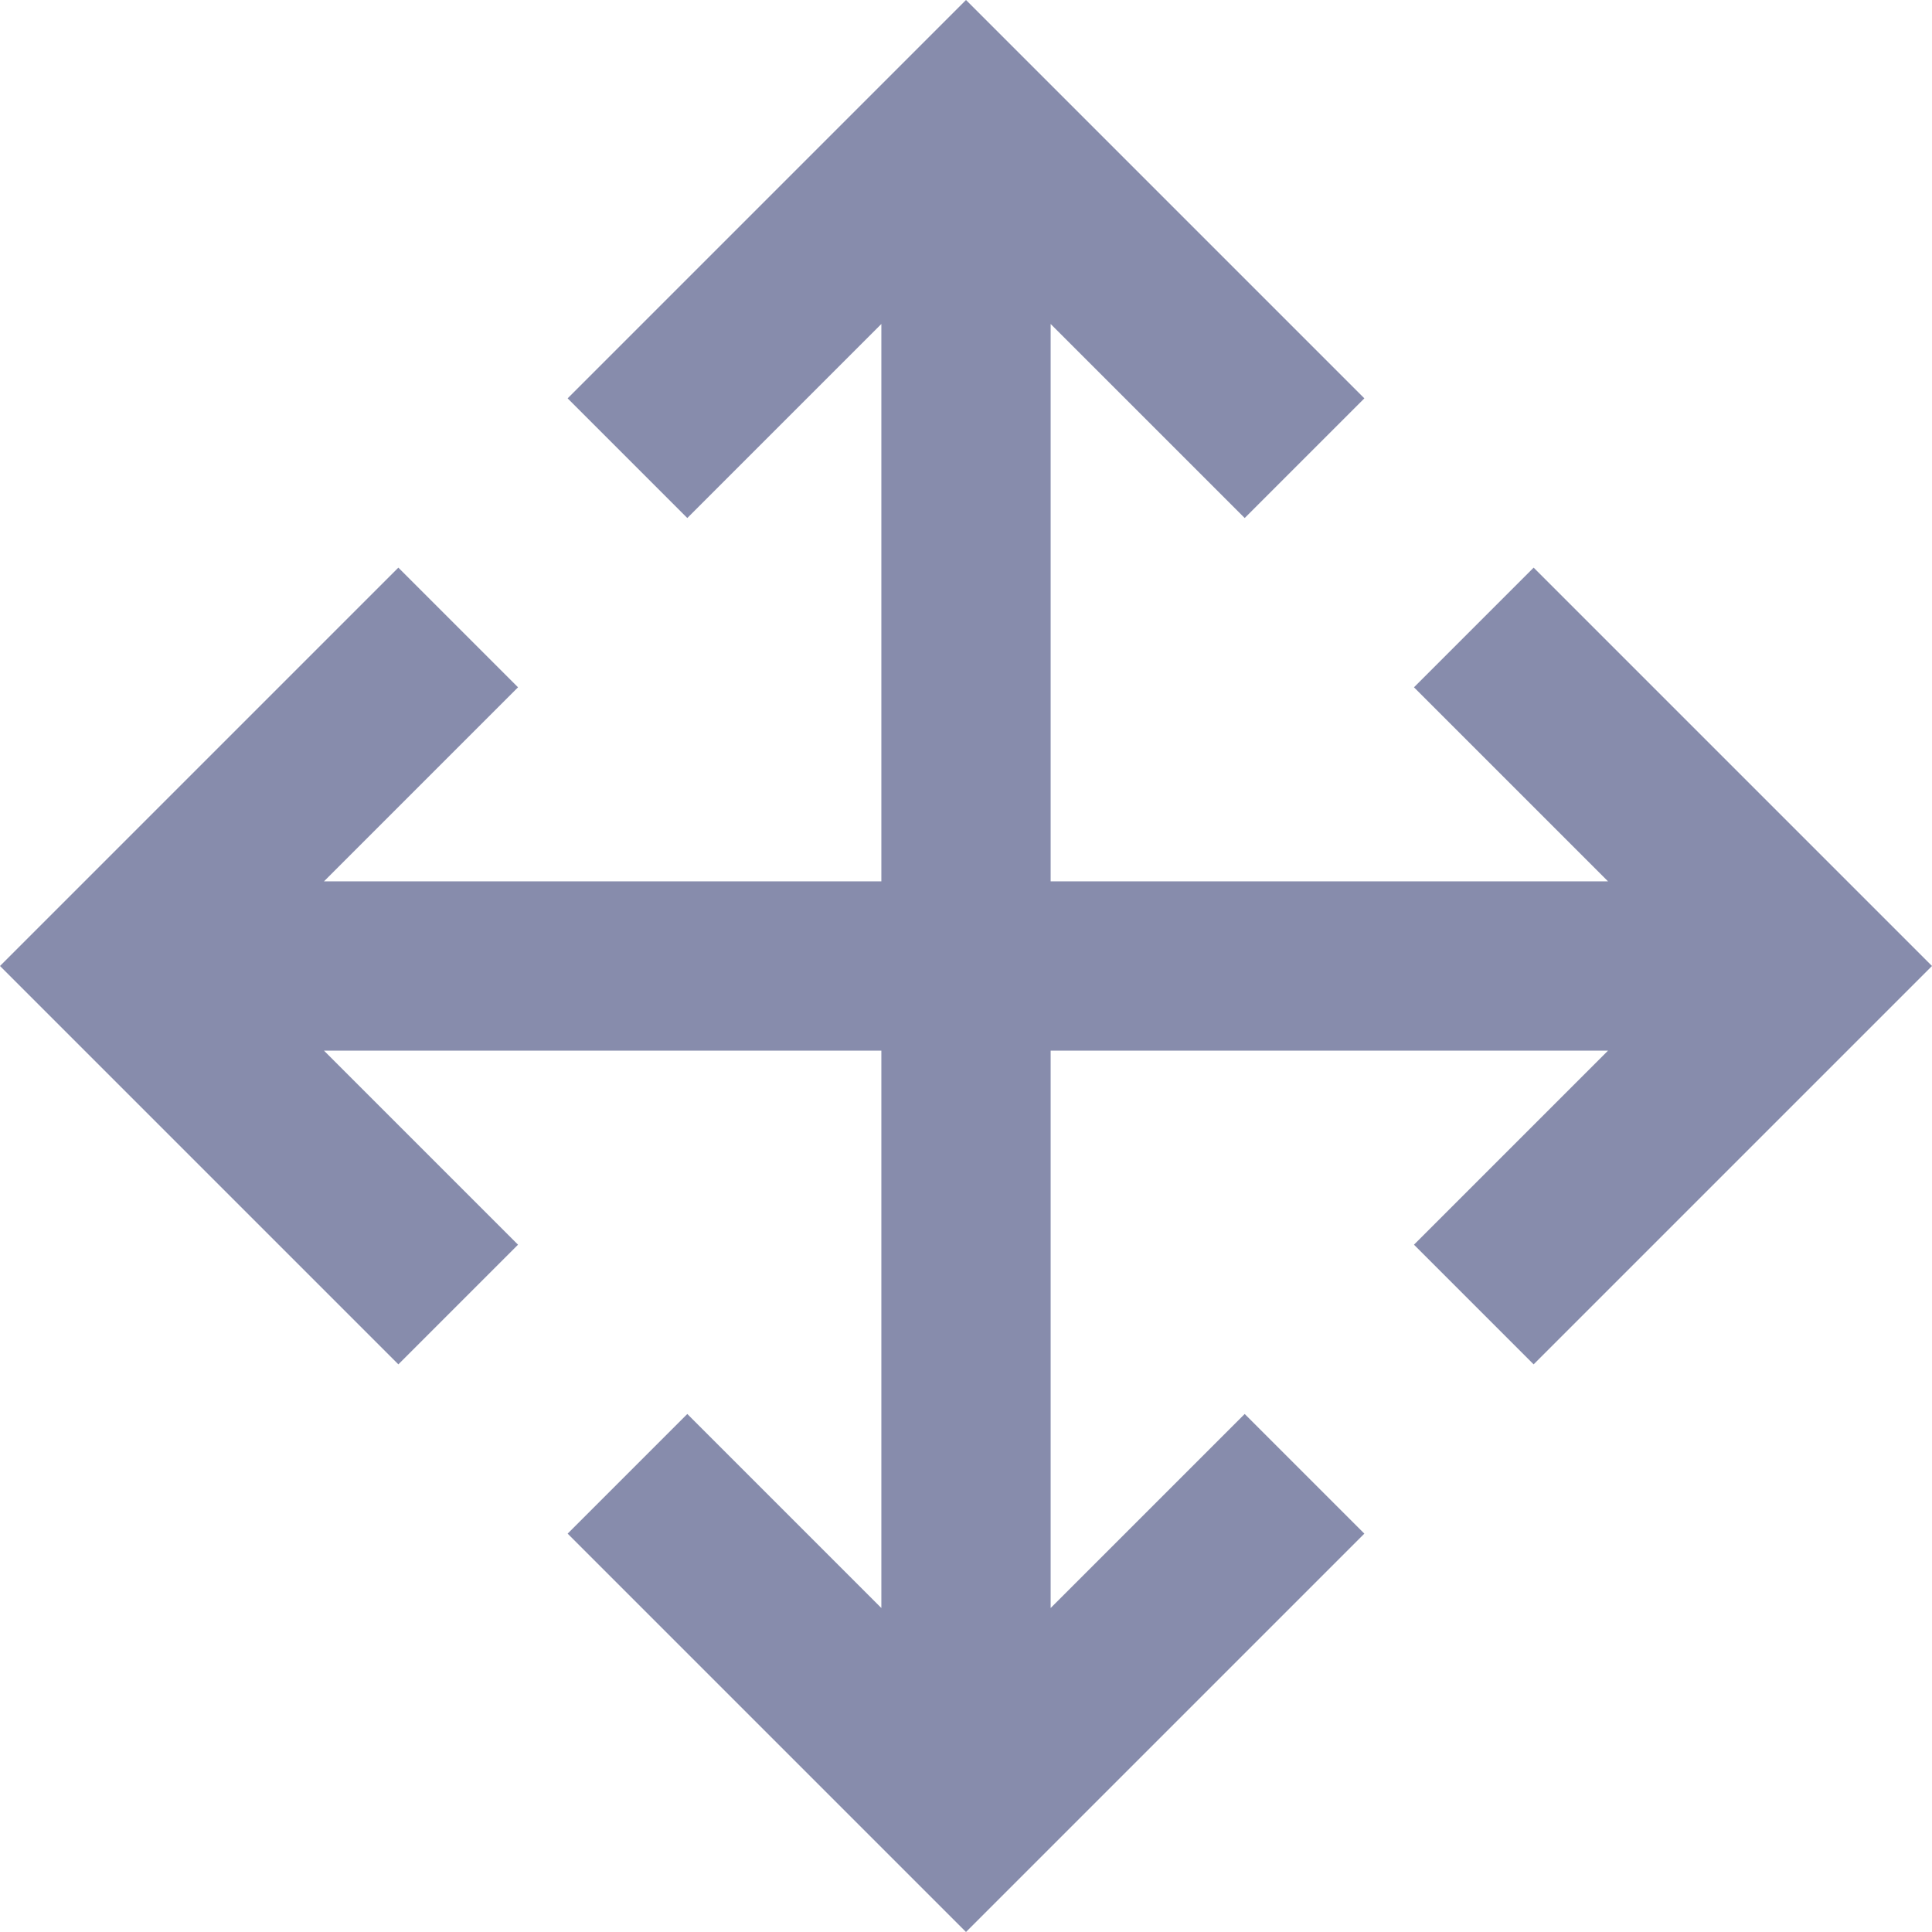 <svg width="16" height="16" viewBox="0 0 16 16" fill="none" xmlns="http://www.w3.org/2000/svg">
<path fill-rule="evenodd" clip-rule="evenodd" d="M13.317 8.701H8.701V13.317L10.308 11.71L11.299 12.701L8 16L4.701 12.701L5.692 11.71L7.299 13.317V8.701H2.683L4.29 10.308L3.299 11.299L0 8L3.299 4.701L4.29 5.692L2.683 7.299H7.299V2.683L5.692 4.29L4.701 3.299L8 0L11.299 3.299L10.308 4.29L8.701 2.683V7.299H13.317L11.71 5.692L12.701 4.701L16 8L12.701 11.299L11.71 10.308L13.317 8.701Z" fill="#878CAC"/>
</svg>
